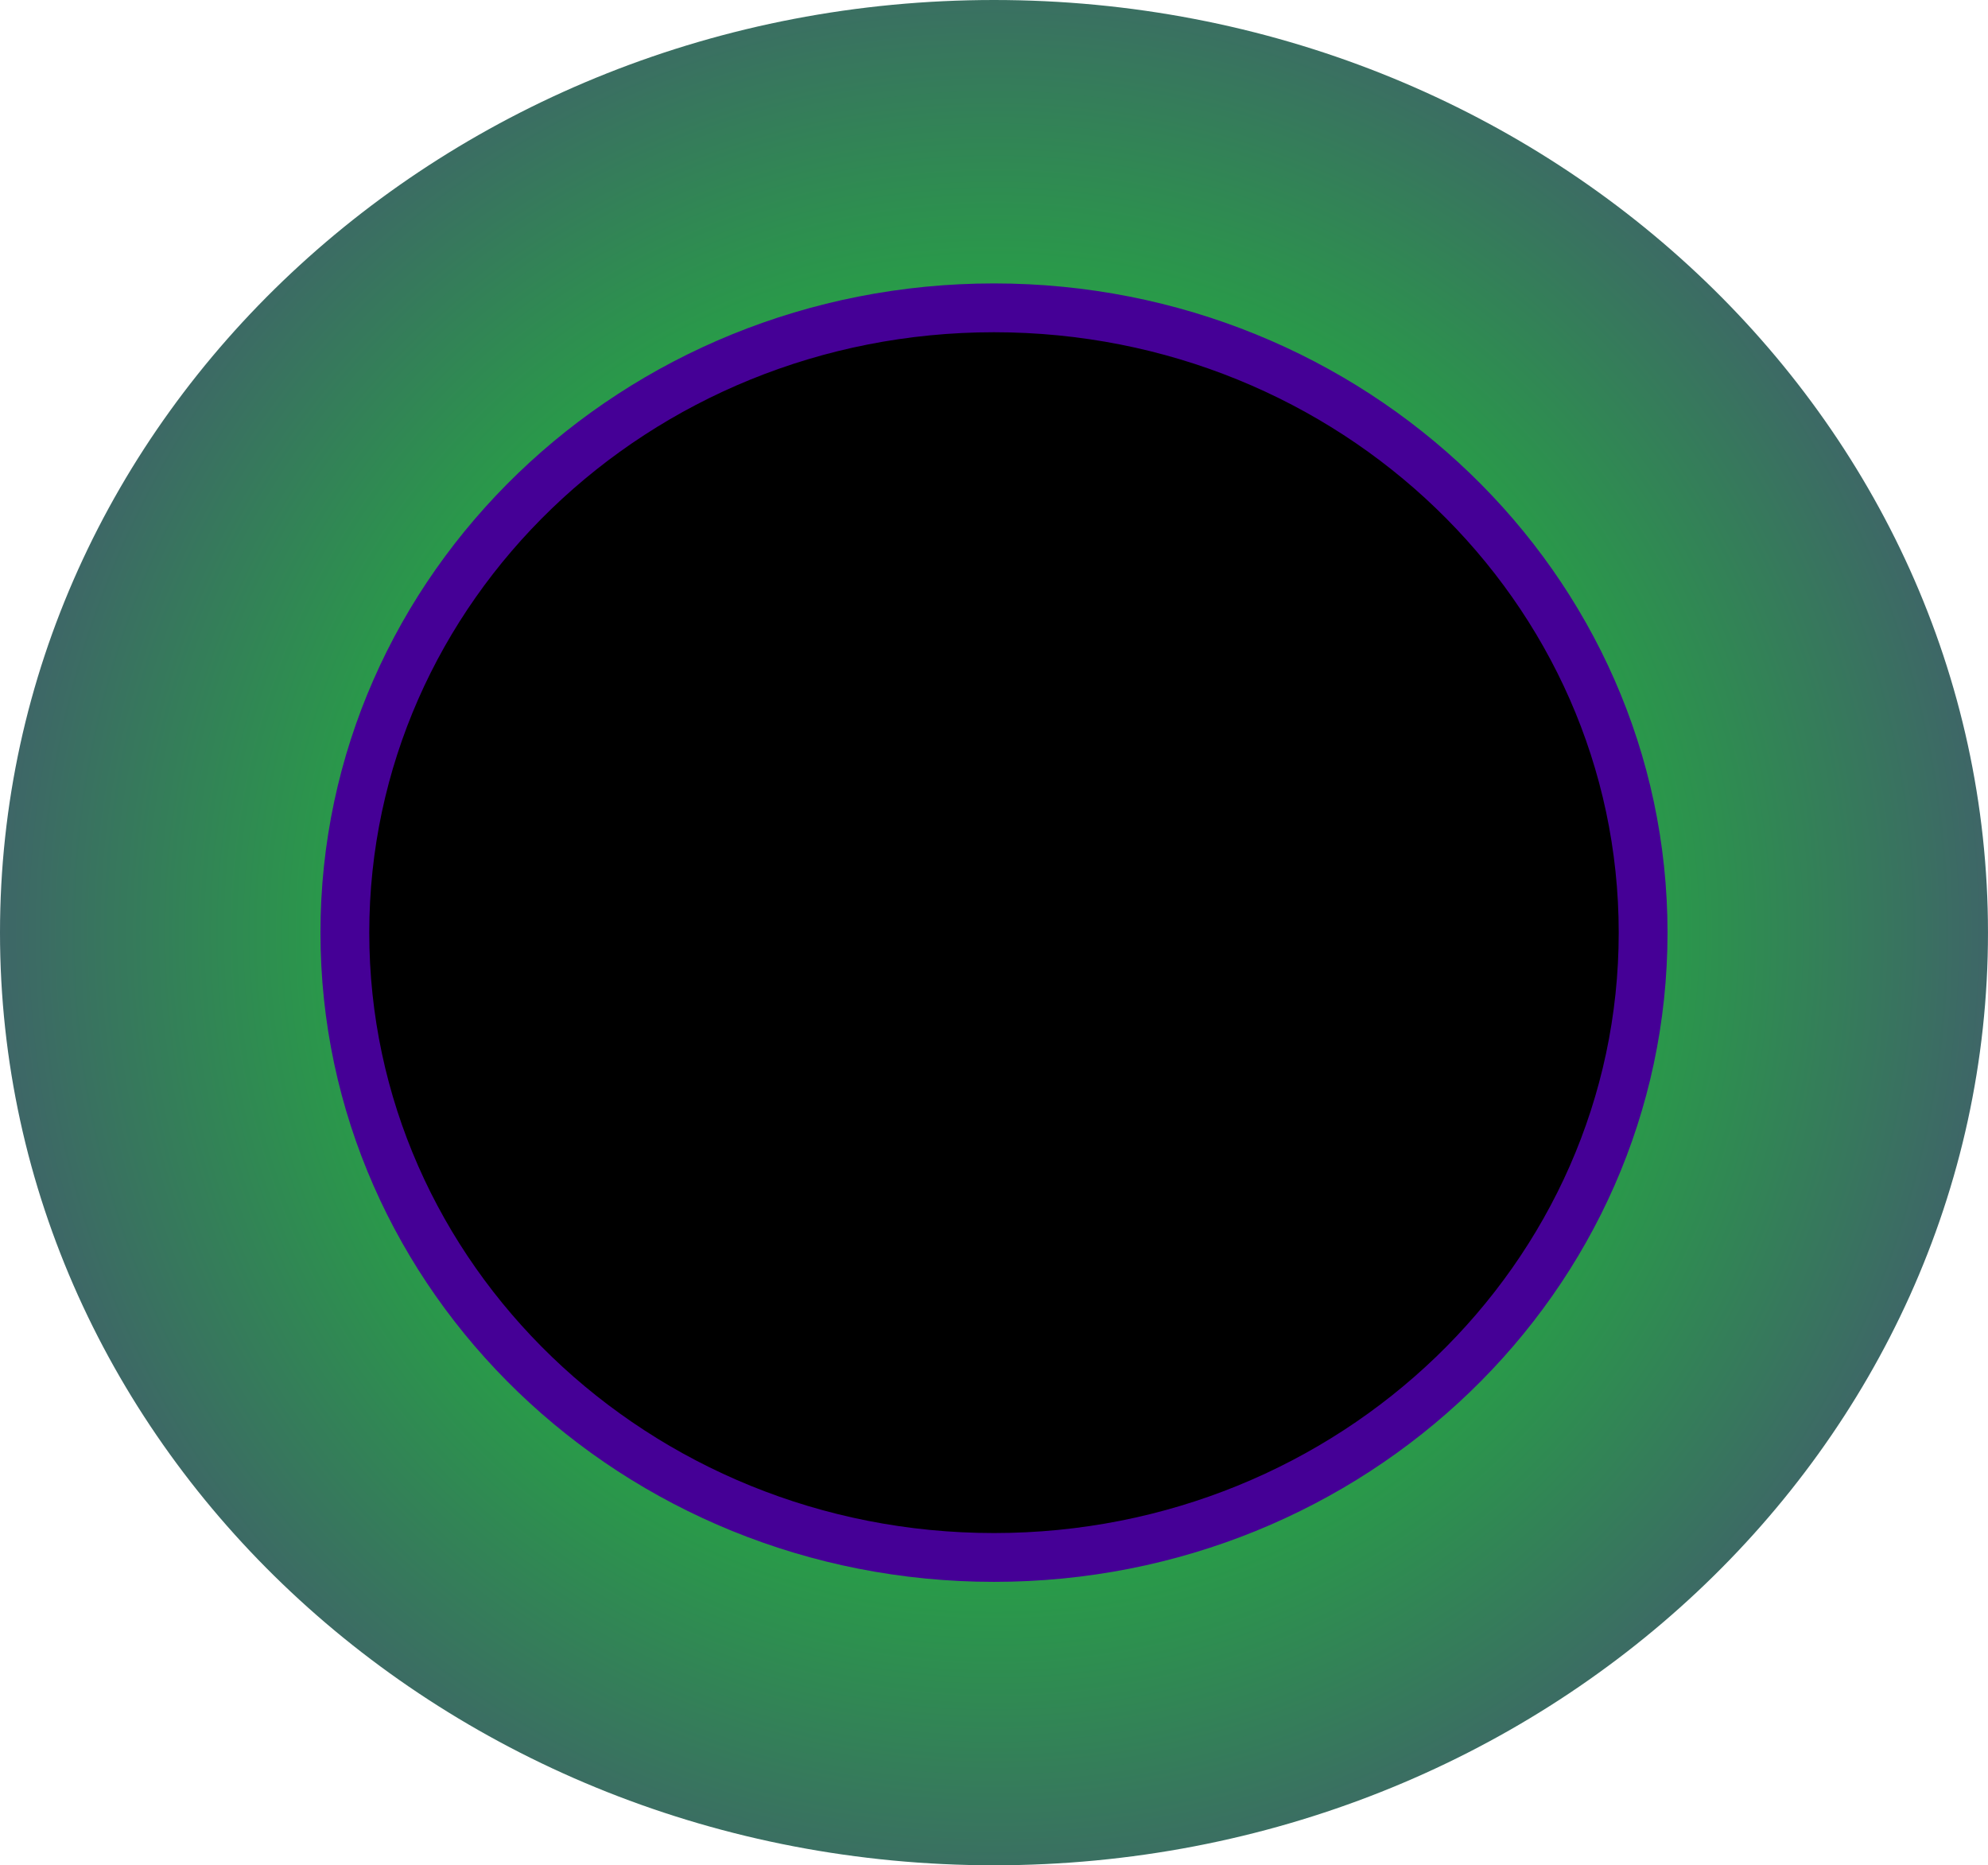 <svg version="1.1" xmlns="http://www.w3.org/2000/svg" xmlns:xlink="http://www.w3.org/1999/xlink" width="101.831" height="95.532"><defs><radialGradient cx="240" cy="180" r="50.915" gradientUnits="userSpaceOnUse" id="color-1"><stop offset="0" stop-color="#00ff0f"/><stop offset="1" stop-color="#3e6667"/></radialGradient></defs><g transform="translate(-189.085,-132.234)"><g data-paper-data="{&quot;isPaintingLayer&quot;:true}" fill="none" fill-rule="nonzero" stroke="none" stroke-width="none" stroke-linecap="butt" stroke-linejoin="miter" stroke-miterlimit="10" stroke-dasharray="" stroke-dashoffset="0" font-family="none" font-weight="none" font-size="none" text-anchor="none" style="mix-blend-mode: normal"><path d="M290.915,180c0,26.38 -22.796,47.766 -50.915,47.766c-28.12,0 -50.915,-21.386 -50.915,-47.766c0,-26.38 22.796,-47.766 50.915,-47.766c28.12,0 50.915,21.386 50.915,47.766z" fill="url(#color-1)" stroke="none" stroke-width="0"/><path d="M273.25,180c0,17.673 -14.887,32 -33.25,32c-18.363,0 -33.25,-14.327 -33.25,-32c0,-17.673 14.887,-32 33.25,-32c18.363,0 33.25,14.327 33.25,32z" fill="#000000" stroke="#450096" stroke-width="2.5"/></g></g></svg>